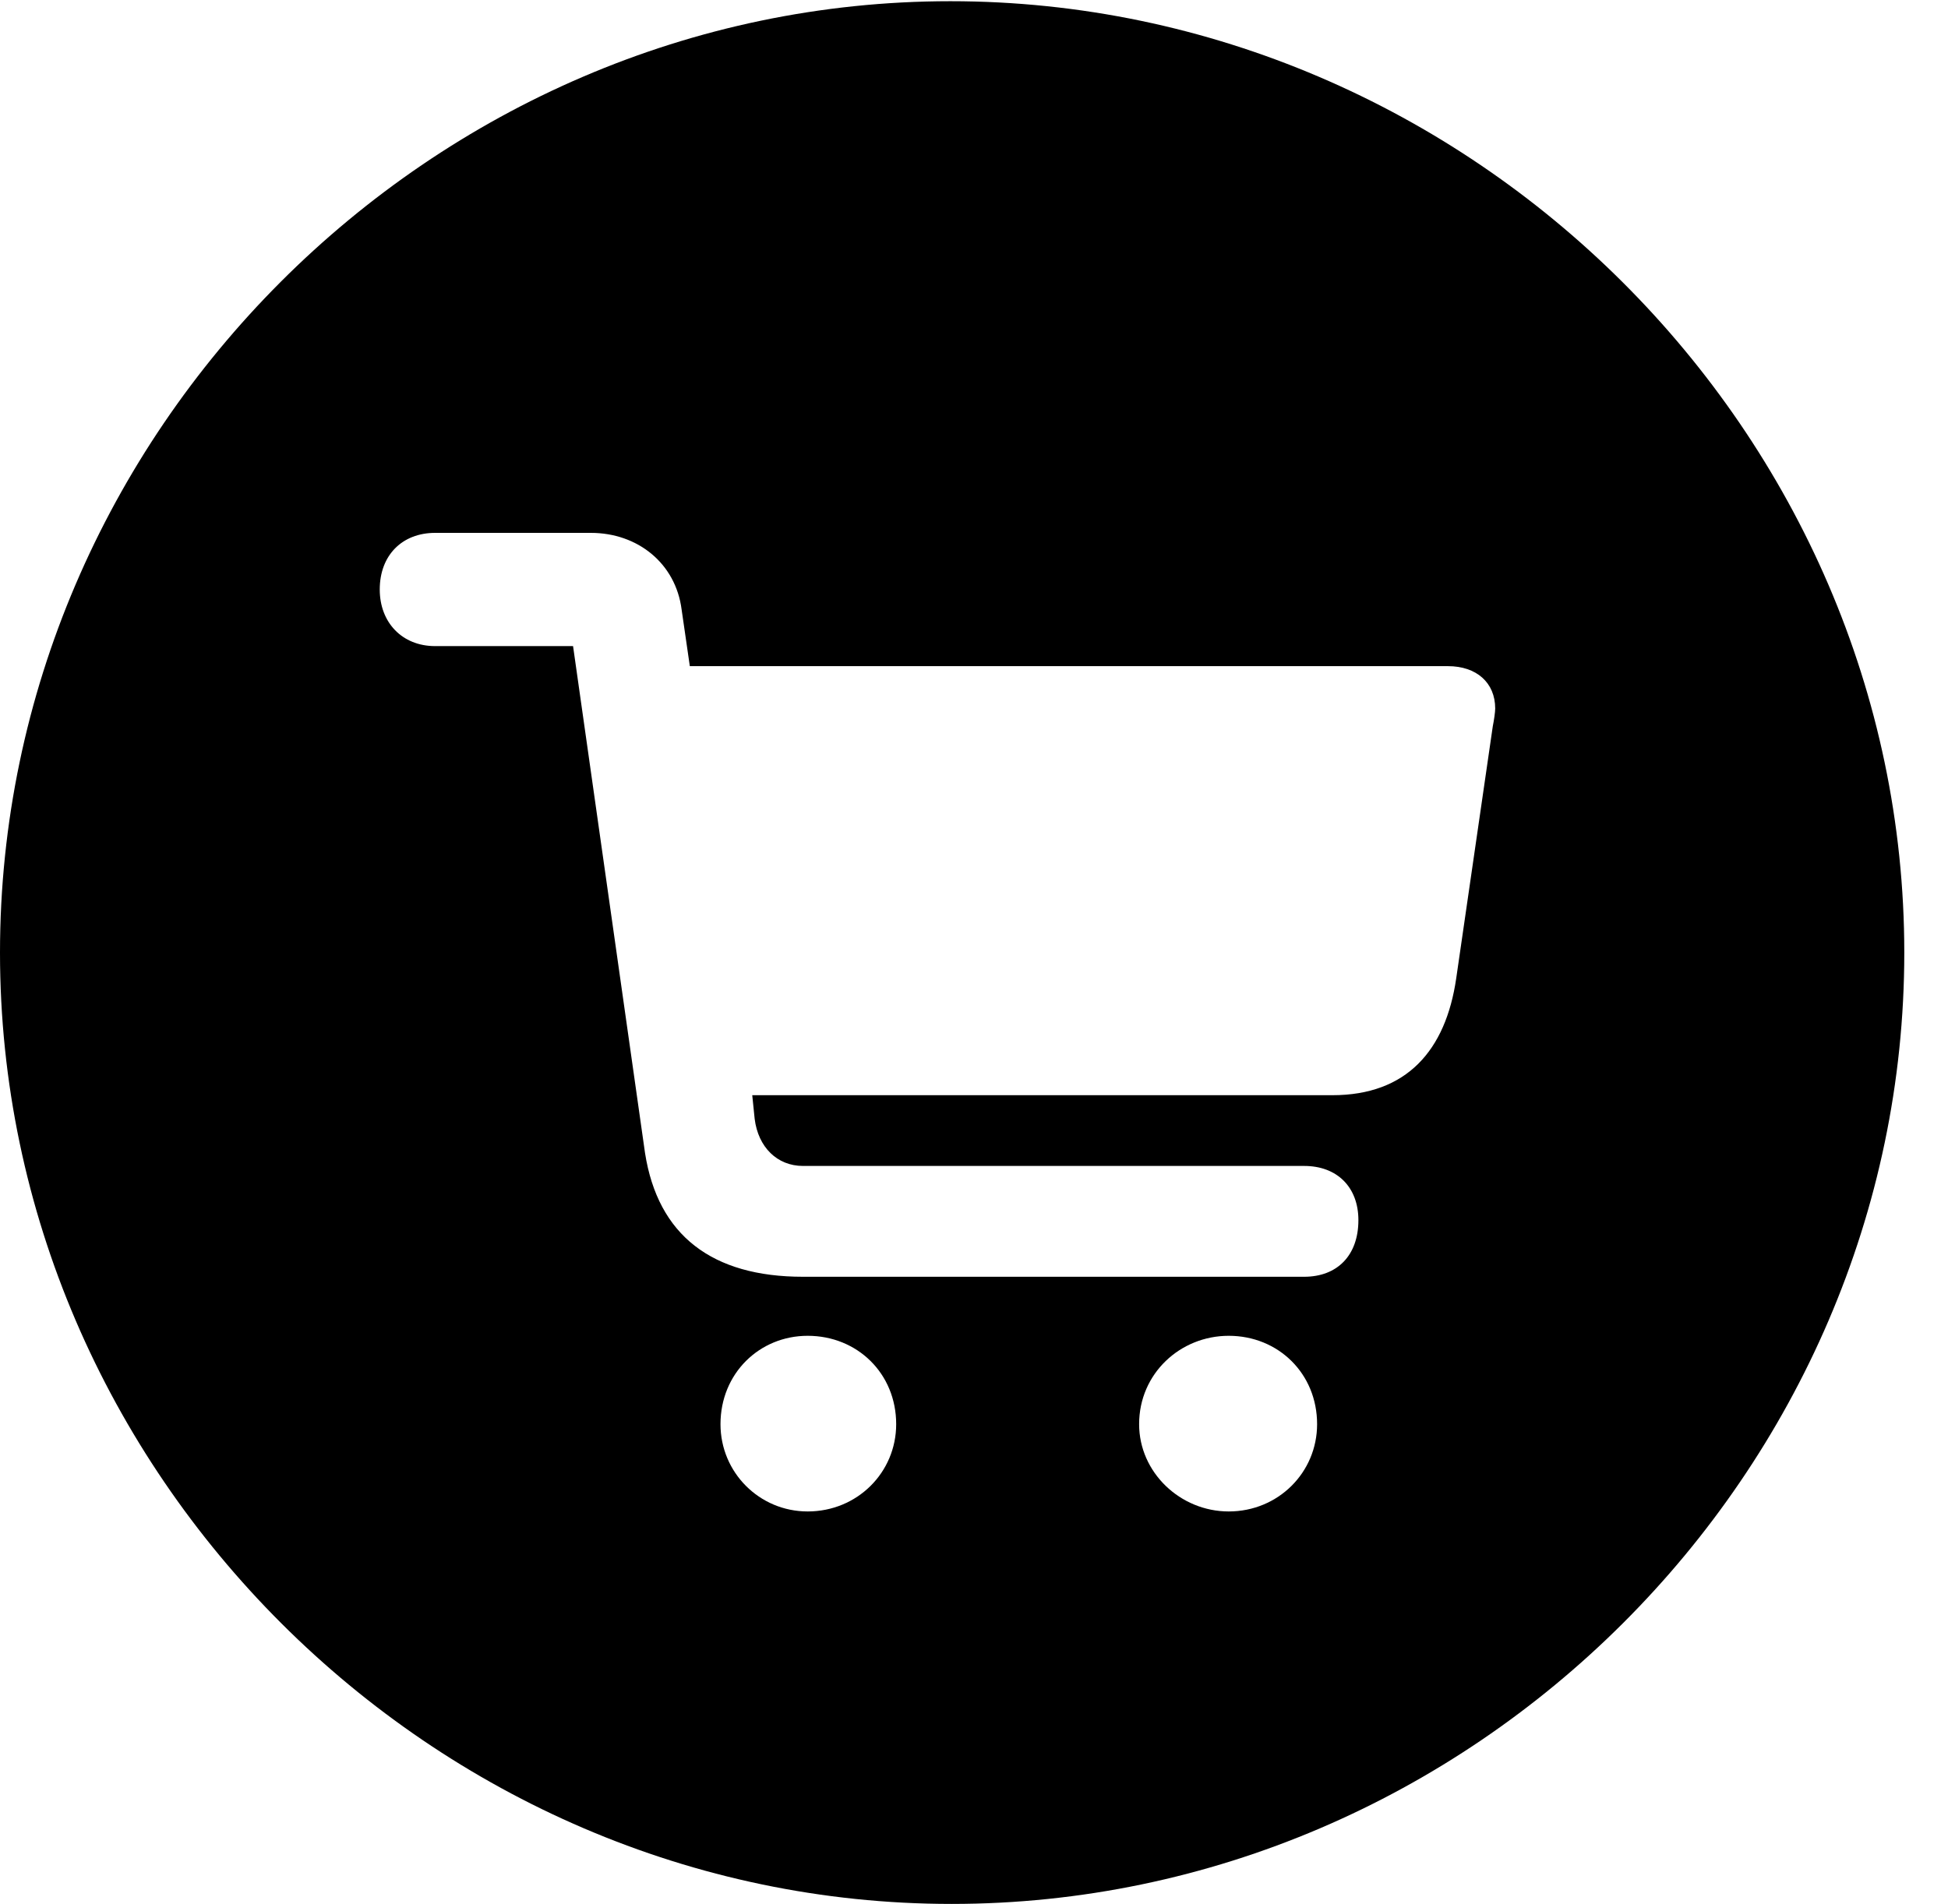 <svg version="1.1" xmlns="http://www.w3.org/2000/svg" xmlns:xlink="http://www.w3.org/1999/xlink" width="16.133" height="15.771" viewBox="0 0 16.133 15.771">
 <g>
  <rect height="15.771" opacity="0" width="16.133" x="0" y="0"/>
  <path d="M15.771 7.891C15.771 12.197 12.188 15.771 7.881 15.771C3.584 15.771 0 12.197 0 7.891C0 3.584 3.574 0.01 7.871 0.01C12.178 0.01 15.771 3.584 15.771 7.891ZM5.967 11.797C5.967 12.197 6.289 12.52 6.689 12.52C7.1 12.52 7.422 12.197 7.422 11.797C7.422 11.377 7.1 11.065 6.689 11.065C6.289 11.065 5.967 11.377 5.967 11.797ZM9.434 11.797C9.434 12.197 9.775 12.52 10.176 12.52C10.586 12.52 10.908 12.197 10.908 11.797C10.908 11.377 10.586 11.065 10.176 11.065C9.775 11.065 9.434 11.377 9.434 11.797ZM3.604 4.414C3.33 4.414 3.145 4.6 3.145 4.883C3.145 5.156 3.33 5.352 3.604 5.352L4.746 5.352L5.342 9.551C5.449 10.234 5.898 10.576 6.65 10.576L10.801 10.576C11.074 10.576 11.25 10.4 11.25 10.107C11.25 9.834 11.074 9.658 10.801 9.658L6.65 9.658C6.436 9.658 6.279 9.502 6.25 9.268L6.23 9.072L11.035 9.072C11.65 9.072 11.973 8.701 12.06 8.105L12.363 6.016C12.373 5.967 12.383 5.898 12.383 5.869C12.383 5.654 12.227 5.518 11.992 5.518L5.713 5.518L5.645 5.049C5.596 4.668 5.283 4.414 4.893 4.414Z" fill="currentColor"/>
 </g>
</svg>
